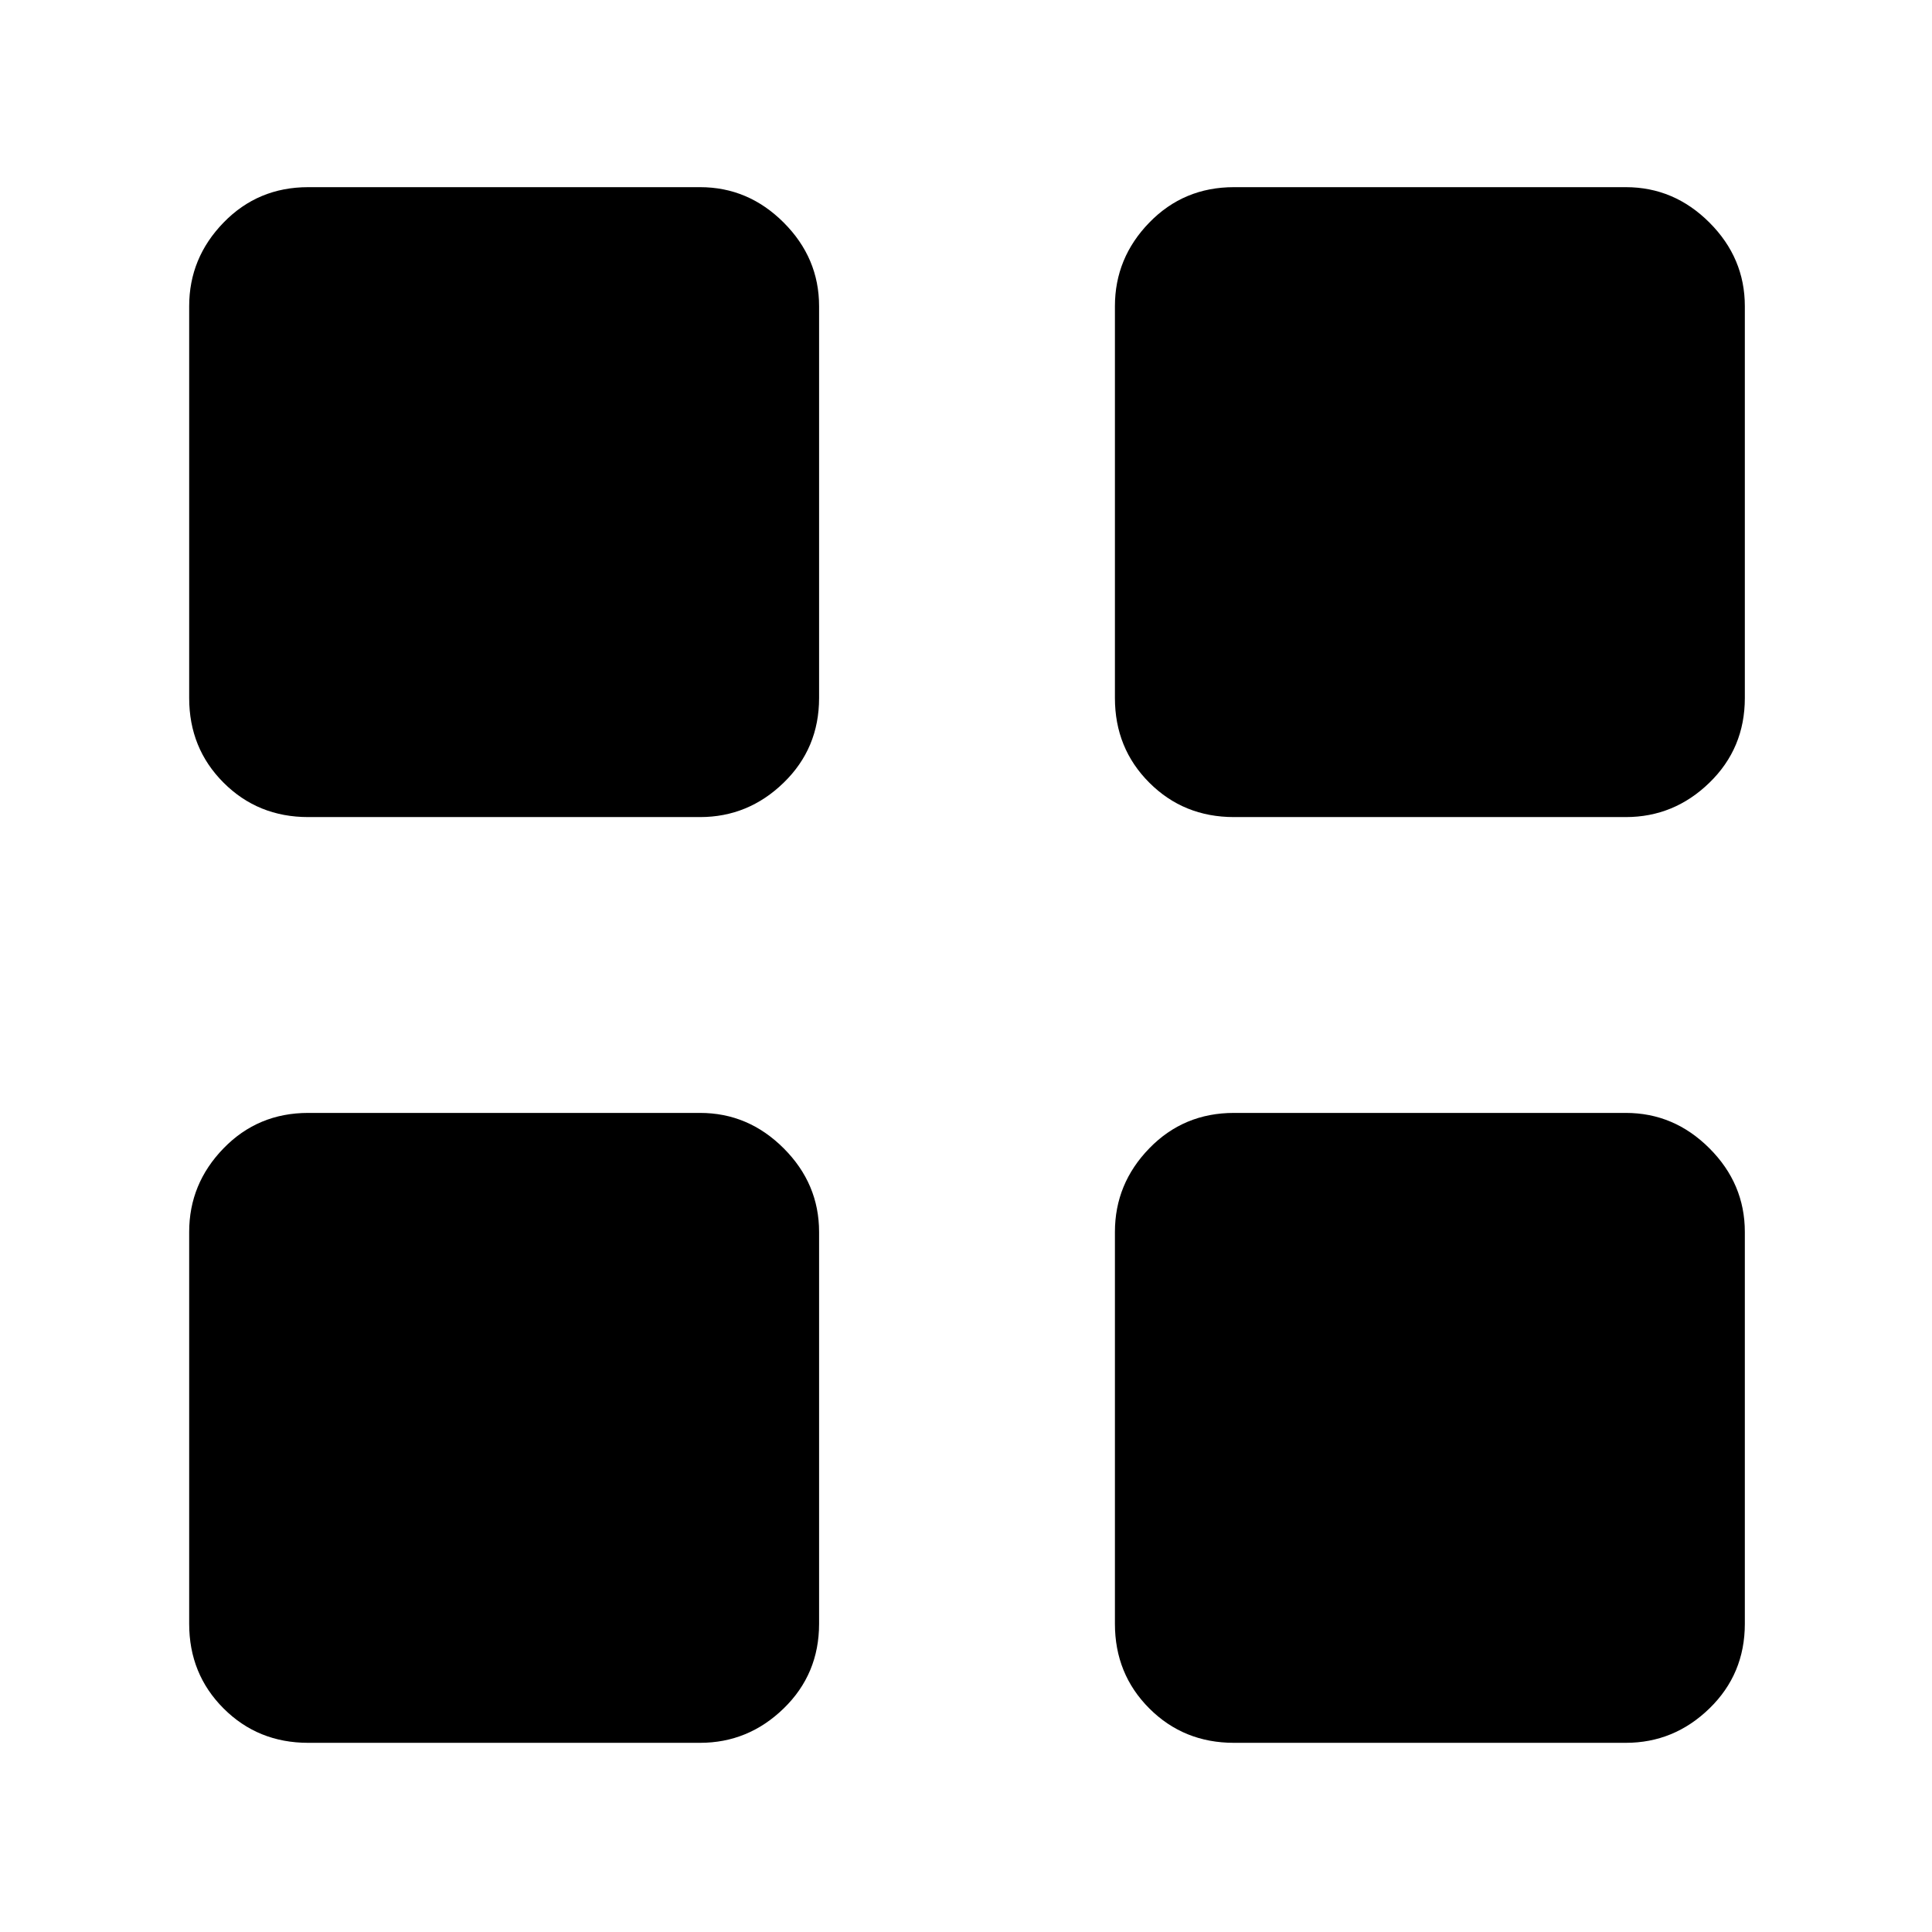 <svg xmlns="http://www.w3.org/2000/svg" height="48" viewBox="0 -960 960 960" width="48"><path d="M347.85-554h-194.7q-24.98 0-42.06-17.09Q94-588.17 94-613.15v-194.7q0-23.98 17.09-41.56Q128.17-867 153.15-867h194.7q23.98 0 41.56 17.59Q407-831.83 407-807.85v194.7q0 24.98-17.59 42.06Q371.83-554 347.85-554Zm0 460h-194.7q-24.98 0-42.06-17.09Q94-128.17 94-153.15v-194.7q0-23.98 17.09-41.56Q128.17-407 153.15-407h194.7q23.98 0 41.56 17.59Q407-371.83 407-347.85v194.7q0 24.98-17.59 42.06Q371.83-94 347.85-94Zm460-460h-194.7q-24.98 0-42.06-17.09Q554-588.17 554-613.15v-194.7q0-23.98 17.09-41.56Q588.17-867 613.15-867h194.7q23.98 0 41.56 17.59Q867-831.83 867-807.85v194.7q0 24.98-17.59 42.06Q831.83-554 807.85-554Zm0 460h-194.7q-24.98 0-42.06-17.09Q554-128.17 554-153.15v-194.7q0-23.98 17.09-41.56Q588.17-407 613.15-407h194.7q23.98 0 41.56 17.59Q867-371.83 867-347.85v194.7q0 24.98-17.59 42.06Q831.83-94 807.85-94Z"/></svg>